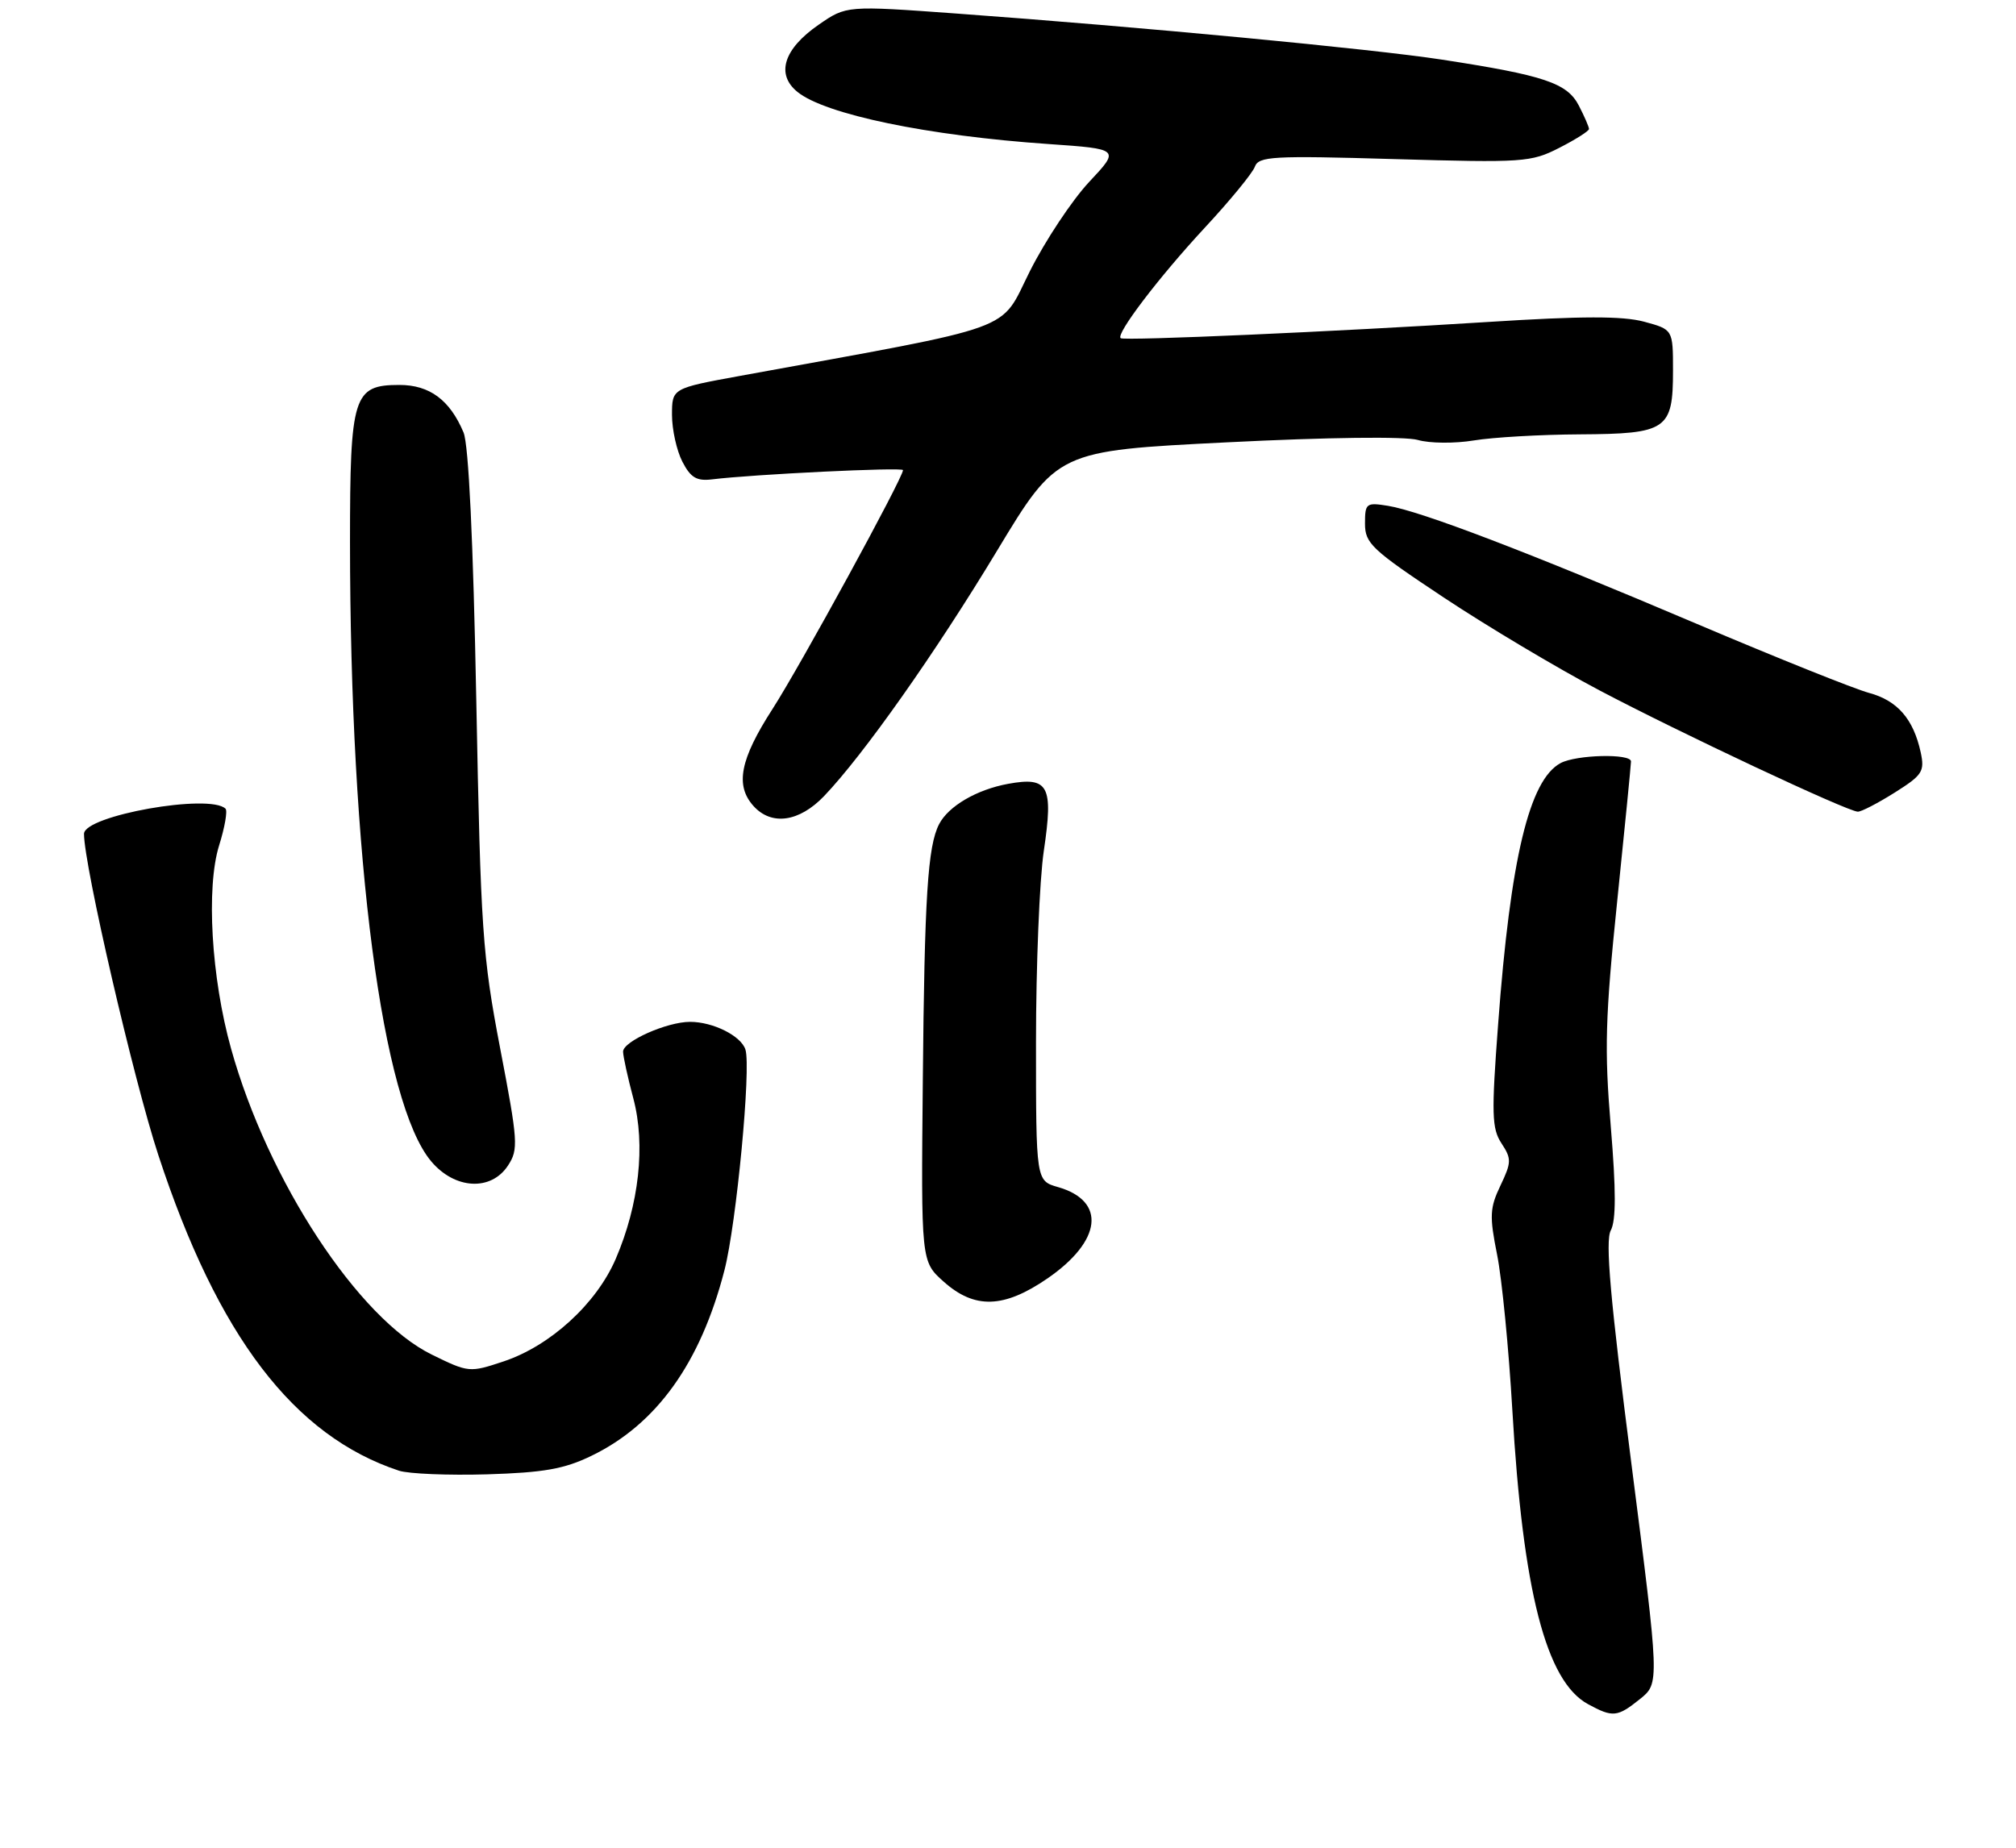 <?xml version="1.0" encoding="UTF-8" standalone="no"?>
<!DOCTYPE svg PUBLIC "-//W3C//DTD SVG 1.1//EN" "http://www.w3.org/Graphics/SVG/1.1/DTD/svg11.dtd" >
<svg xmlns="http://www.w3.org/2000/svg" xmlns:xlink="http://www.w3.org/1999/xlink" version="1.1" viewBox="0 0 288 264">
 <g >
 <path fill="currentColor"
d=" M 234.29 242.75 C 237.08 240.50 237.08 240.50 233.06 209.15 C 230.03 185.53 229.30 177.31 230.11 175.80 C 230.87 174.37 230.87 170.10 230.11 160.94 C 229.19 149.94 229.32 145.34 231.02 128.84 C 232.11 118.25 233.00 109.23 233.00 108.79 C 233.00 107.64 225.20 107.82 222.94 109.03 C 218.47 111.43 215.78 122.64 214.02 146.30 C 213.05 159.18 213.11 161.24 214.50 163.36 C 215.95 165.57 215.93 166.07 214.35 169.39 C 212.82 172.59 212.77 173.75 213.87 179.26 C 214.56 182.69 215.54 192.70 216.05 201.50 C 217.55 227.33 220.87 240.23 226.85 243.48 C 230.41 245.42 231.05 245.35 234.29 242.75 Z  M 84.50 208.00 C 93.79 203.50 100.07 194.75 103.49 181.50 C 105.20 174.89 107.32 152.58 106.49 149.96 C 105.87 148.00 101.86 146.00 98.58 146.00 C 95.27 146.00 89.00 148.79 89.01 150.26 C 89.02 150.94 89.68 153.96 90.48 156.96 C 92.24 163.59 91.30 172.10 87.96 179.87 C 85.20 186.28 78.61 192.30 71.93 194.52 C 67.09 196.13 66.94 196.12 61.70 193.55 C 51.20 188.42 38.27 168.71 33.01 149.83 C 30.18 139.70 29.43 126.81 31.30 120.80 C 32.11 118.22 32.52 115.86 32.22 115.55 C 30.00 113.33 12.00 116.52 12.00 119.14 C 12.00 123.64 19.08 154.26 22.62 165.04 C 31.10 190.90 41.98 205.17 57.00 210.13 C 58.38 210.58 64.04 210.81 69.58 210.65 C 77.69 210.40 80.61 209.89 84.50 208.00 Z  M 149.64 182.66 C 157.41 177.31 158.07 171.60 151.15 169.61 C 148.00 168.71 148.00 168.71 148.00 148.90 C 148.00 138.00 148.50 125.69 149.12 121.54 C 150.50 112.25 149.80 110.94 144.03 111.99 C 139.54 112.81 135.50 115.17 134.16 117.75 C 132.53 120.90 132.07 128.12 131.83 154.37 C 131.58 180.24 131.58 180.24 134.81 183.12 C 139.23 187.07 143.41 186.94 149.64 182.66 Z  M 72.57 166.53 C 74.08 164.23 74.01 163.12 71.45 149.78 C 68.92 136.54 68.67 132.91 68.04 100.00 C 67.60 77.21 66.95 63.53 66.22 61.79 C 64.27 57.15 61.37 55.00 57.06 55.00 C 50.47 55.00 50.00 56.50 50.00 77.47 C 50.02 122.70 54.59 157.61 61.60 165.93 C 64.97 169.94 70.15 170.23 72.57 166.53 Z  M 117.72 113.75 C 123.35 107.86 133.64 93.27 142.41 78.73 C 151.05 64.41 151.05 64.41 175.28 63.20 C 189.75 62.47 200.73 62.34 202.55 62.86 C 204.22 63.35 207.82 63.38 210.55 62.93 C 213.27 62.48 220.08 62.09 225.68 62.06 C 238.14 61.99 239.00 61.40 239.00 52.97 C 239.00 47.08 239.00 47.08 234.86 45.96 C 231.80 45.14 225.98 45.15 212.61 46.00 C 190.90 47.38 160.66 48.72 160.10 48.32 C 159.34 47.78 165.54 39.62 172.07 32.58 C 175.69 28.69 178.92 24.75 179.26 23.83 C 179.81 22.33 181.77 22.22 199.19 22.73 C 217.62 23.26 218.71 23.19 222.76 21.12 C 225.09 19.93 227.00 18.72 227.00 18.43 C 227.00 18.14 226.35 16.64 225.55 15.09 C 223.88 11.86 220.63 10.77 206.00 8.52 C 195.96 6.98 163.12 3.86 136.71 1.94 C 120.91 0.79 120.91 0.79 116.94 3.54 C 111.94 7.00 110.81 10.62 113.93 13.14 C 117.89 16.35 132.57 19.40 149.79 20.58 C 160.01 21.29 160.01 21.29 155.57 26.02 C 153.14 28.63 149.34 34.35 147.13 38.74 C 142.69 47.56 146.09 46.34 105.75 53.70 C 96.00 55.48 96.00 55.48 96.00 59.29 C 96.00 61.38 96.67 64.39 97.48 65.96 C 98.66 68.25 99.52 68.76 101.73 68.49 C 107.57 67.77 129.00 66.73 129.00 67.17 C 129.00 68.27 114.33 95.13 110.37 101.28 C 105.71 108.51 104.99 112.22 107.65 115.17 C 110.22 118.01 114.17 117.45 117.72 113.75 Z  M 270.66 113.25 C 274.63 110.75 274.97 110.23 274.39 107.51 C 273.35 102.73 271.06 100.09 267.00 99.00 C 264.92 98.44 253.83 93.99 242.36 89.12 C 218.30 78.89 202.97 73.03 198.28 72.27 C 195.17 71.77 195.00 71.90 195.00 74.82 C 195.00 77.64 195.96 78.54 206.25 85.37 C 212.44 89.48 222.45 95.45 228.50 98.64 C 240.05 104.73 263.86 115.92 265.40 115.97 C 265.89 115.99 268.26 114.76 270.66 113.25 Z "/>
</g>
</svg>